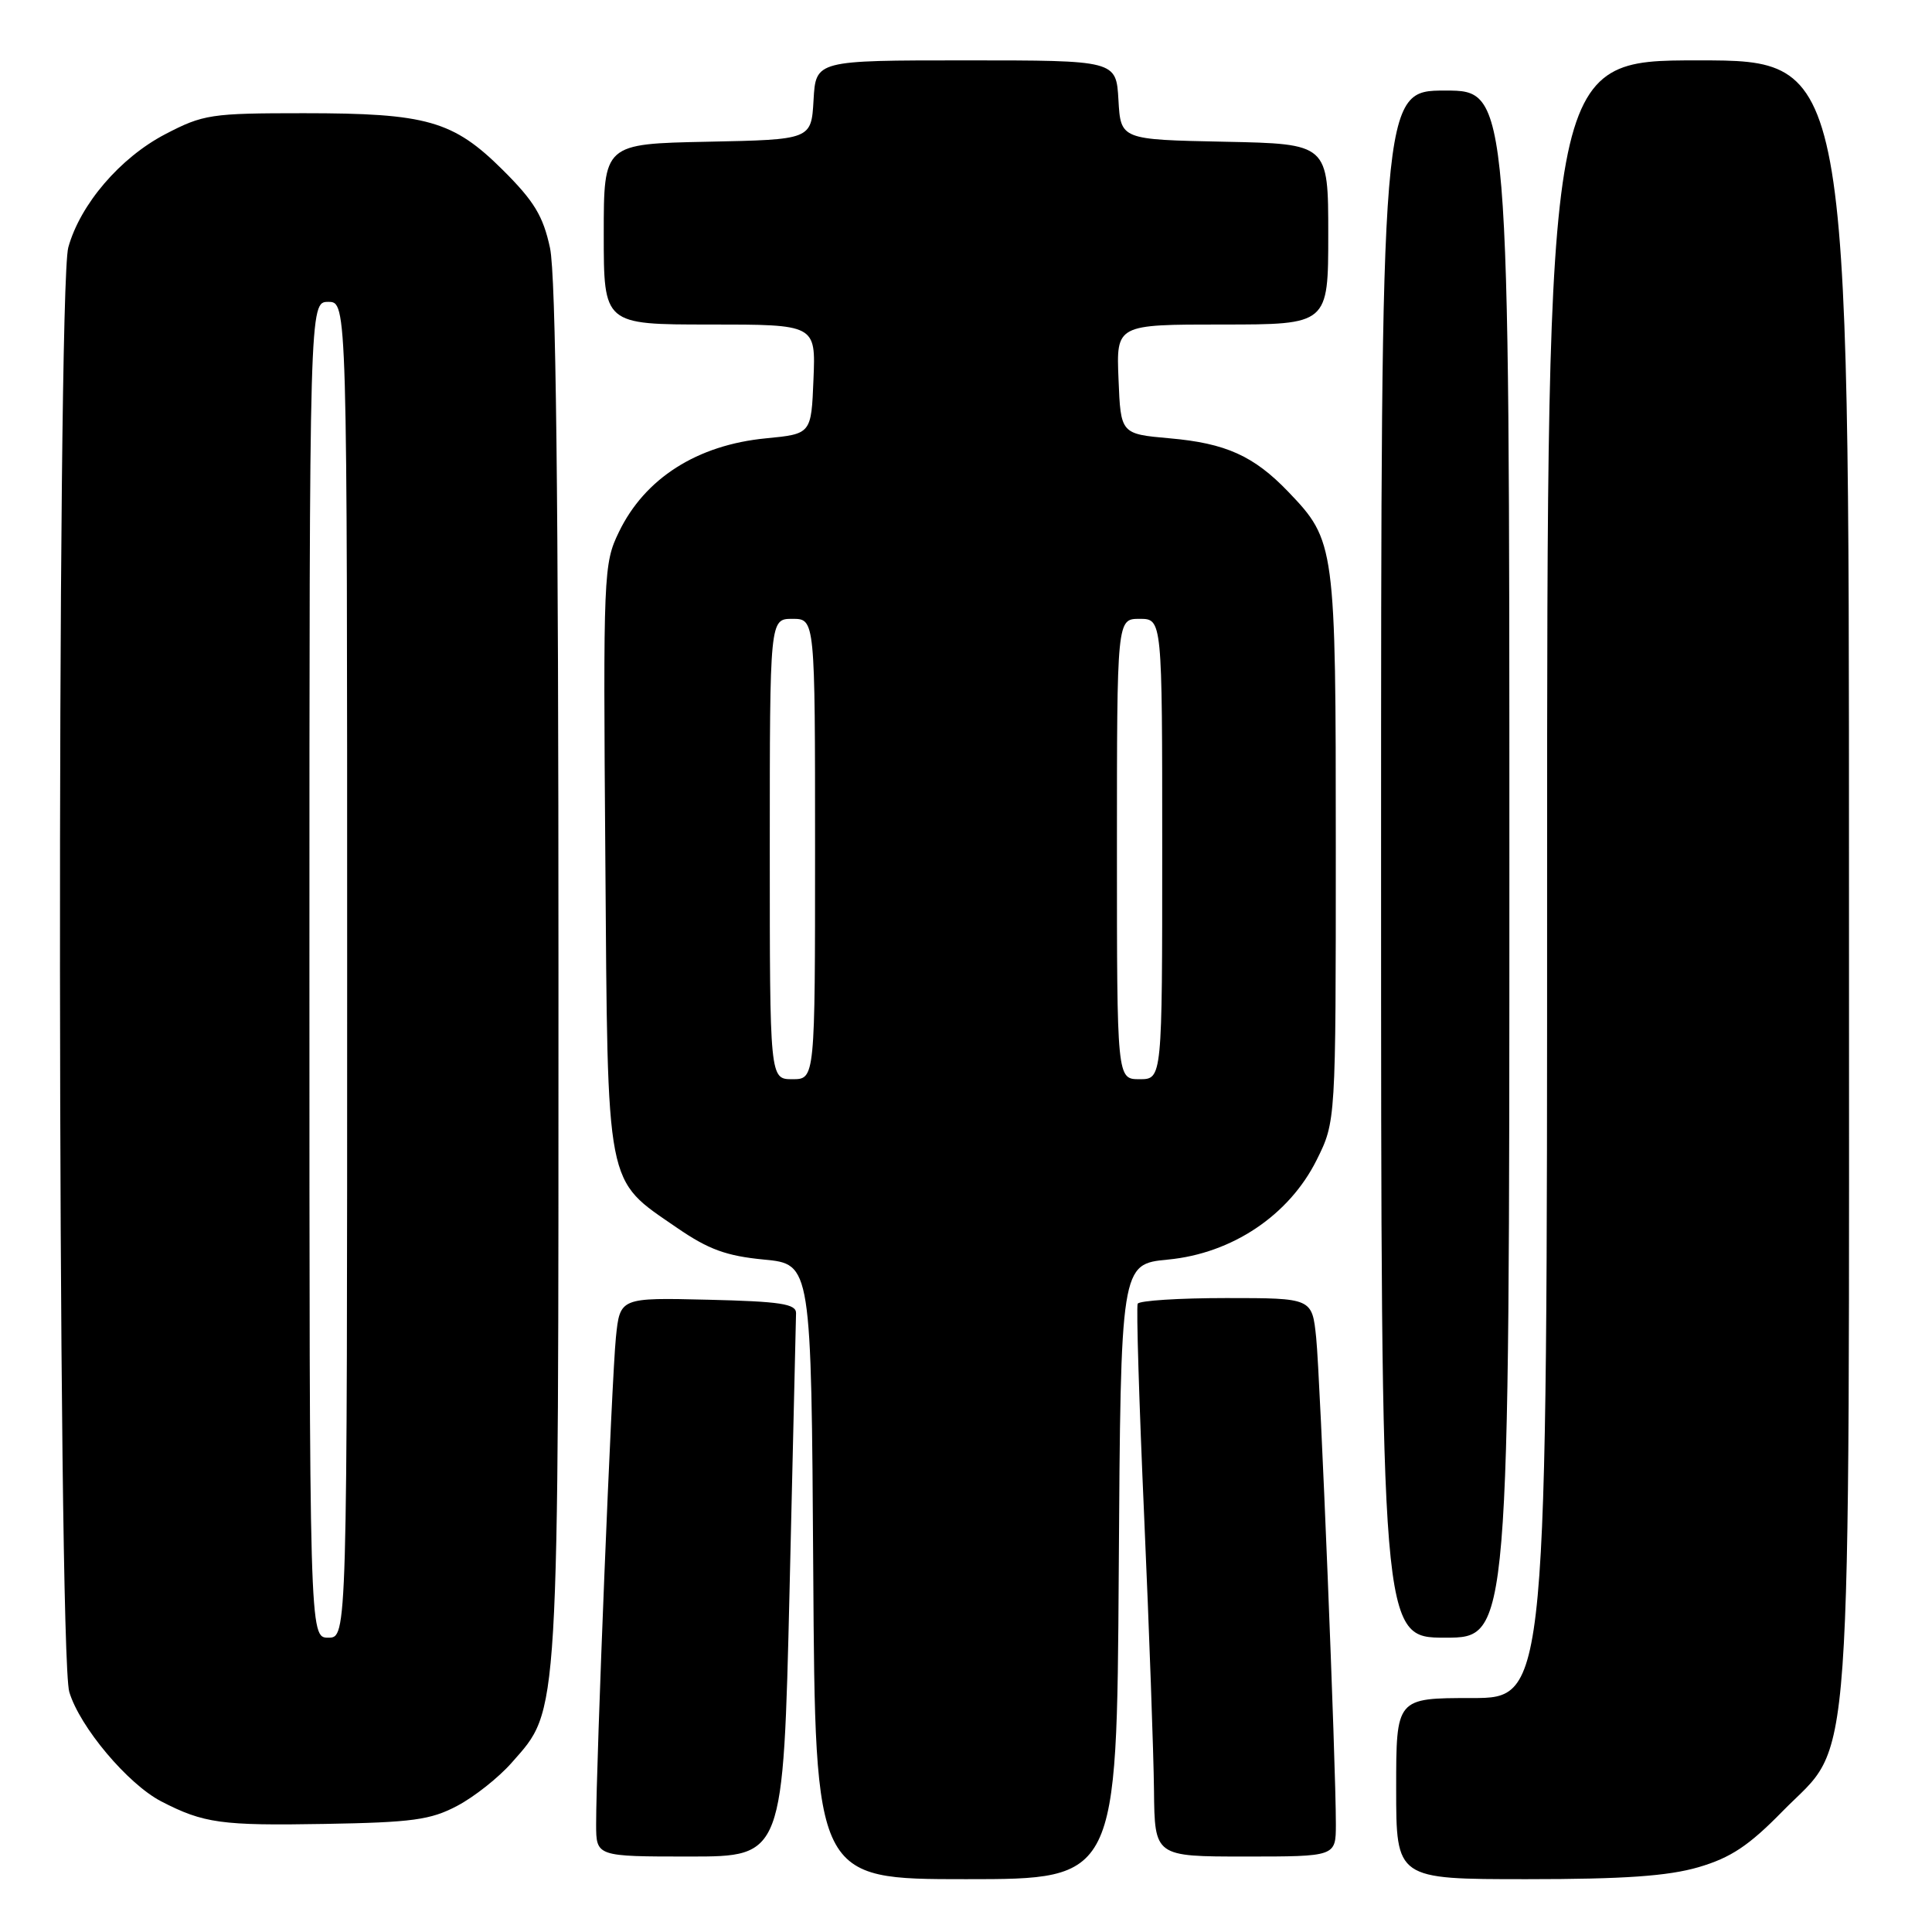 <?xml version="1.0" encoding="UTF-8" standalone="no"?>
<!DOCTYPE svg PUBLIC "-//W3C//DTD SVG 1.1//EN" "http://www.w3.org/Graphics/SVG/1.1/DTD/svg11.dtd" >
<svg xmlns="http://www.w3.org/2000/svg" xmlns:xlink="http://www.w3.org/1999/xlink" version="1.1" viewBox="0 0 256 256">
 <g >
 <path fill="currentColor"
d=" M 148.24 208.25 C 148.50 167.50 148.50 167.50 154.77 166.90 C 163.26 166.09 170.81 161.03 174.46 153.71 C 177.00 148.61 177.00 148.61 177.00 112.27 C 177.00 72.21 176.93 71.66 170.70 65.16 C 166.14 60.41 162.42 58.73 155.00 58.08 C 148.50 57.50 148.50 57.50 148.21 50.25 C 147.91 43.00 147.91 43.00 161.96 43.00 C 176.00 43.00 176.00 43.00 176.00 31.03 C 176.00 19.06 176.00 19.06 162.25 18.78 C 148.50 18.50 148.50 18.50 148.20 13.25 C 147.90 8.00 147.90 8.00 128.00 8.00 C 108.10 8.00 108.10 8.00 107.80 13.25 C 107.50 18.50 107.50 18.50 93.75 18.78 C 80.00 19.06 80.00 19.06 80.00 31.03 C 80.00 43.00 80.00 43.00 94.04 43.00 C 108.09 43.00 108.09 43.00 107.79 50.25 C 107.50 57.50 107.50 57.50 101.50 58.08 C 92.38 58.96 85.45 63.37 82.01 70.49 C 79.97 74.69 79.92 75.96 80.21 113.66 C 80.54 158.10 80.16 156.11 89.72 162.70 C 93.88 165.56 96.24 166.42 101.23 166.90 C 107.50 167.50 107.50 167.50 107.76 208.25 C 108.02 249.00 108.02 249.00 128.00 249.00 C 147.98 249.00 147.98 249.00 148.24 208.25 Z  M 225.07 247.41 C 229.33 246.16 231.73 244.57 236.18 240.02 C 245.65 230.35 245.00 239.48 245.00 115.82 C 245.00 8.00 245.00 8.00 225.00 8.00 C 205.00 8.00 205.00 8.00 205.00 116.50 C 205.00 225.00 205.00 225.00 195.00 225.00 C 185.00 225.00 185.00 225.00 185.00 237.00 C 185.00 249.00 185.00 249.00 202.32 249.00 C 215.21 249.00 221.02 248.59 225.07 247.41 Z  M 104.62 210.75 C 105.08 191.36 105.47 174.82 105.48 174.00 C 105.50 172.77 103.42 172.45 93.83 172.22 C 82.15 171.94 82.15 171.94 81.61 177.22 C 81.06 182.55 78.98 233.89 78.99 241.75 C 79.00 246.00 79.00 246.00 91.39 246.00 C 103.78 246.00 103.78 246.00 104.62 210.75 Z  M 177.01 241.75 C 177.02 233.92 174.94 182.56 174.40 177.25 C 173.86 172.00 173.86 172.00 162.49 172.00 C 156.23 172.00 150.95 172.34 150.75 172.75 C 150.55 173.16 150.94 185.88 151.61 201.00 C 152.28 216.12 152.86 232.44 152.91 237.25 C 153.00 246.00 153.00 246.00 165.00 246.00 C 177.00 246.00 177.00 246.00 177.01 241.75 Z  M 60.59 239.28 C 62.85 238.09 66.09 235.52 67.80 233.57 C 74.16 226.34 74.00 228.96 74.00 128.87 C 74.00 65.49 73.66 36.52 72.88 32.86 C 71.97 28.62 70.78 26.66 66.63 22.53 C 60.05 15.99 56.57 15.00 40.25 15.00 C 27.94 15.00 26.94 15.15 21.88 17.79 C 15.91 20.91 10.63 27.08 9.05 32.78 C 7.50 38.36 7.62 219.00 9.18 224.19 C 10.56 228.82 16.93 236.39 21.36 238.69 C 26.99 241.60 29.34 241.92 43.00 241.68 C 54.63 241.48 57.07 241.15 60.59 239.28 Z  M 200.00 114.50 C 200.00 12.00 200.00 12.00 191.50 12.00 C 183.00 12.00 183.00 12.00 183.00 114.50 C 183.00 217.00 183.00 217.00 191.50 217.00 C 200.00 217.00 200.00 217.00 200.00 114.50 Z  M 102.00 112.50 C 102.00 82.00 102.00 82.00 105.00 82.00 C 108.00 82.00 108.00 82.00 108.00 112.50 C 108.00 143.00 108.00 143.00 105.00 143.00 C 102.00 143.00 102.00 143.00 102.00 112.50 Z  M 148.00 112.50 C 148.00 82.00 148.00 82.00 151.00 82.00 C 154.00 82.00 154.00 82.00 154.00 112.50 C 154.00 143.00 154.00 143.00 151.00 143.00 C 148.00 143.00 148.00 143.00 148.00 112.50 Z  M 41.00 128.50 C 41.00 40.00 41.00 40.00 43.50 40.00 C 46.00 40.00 46.00 40.00 46.00 128.50 C 46.00 217.00 46.00 217.00 43.50 217.00 C 41.00 217.00 41.00 217.00 41.00 128.50 Z "/>
</g>
</svg>